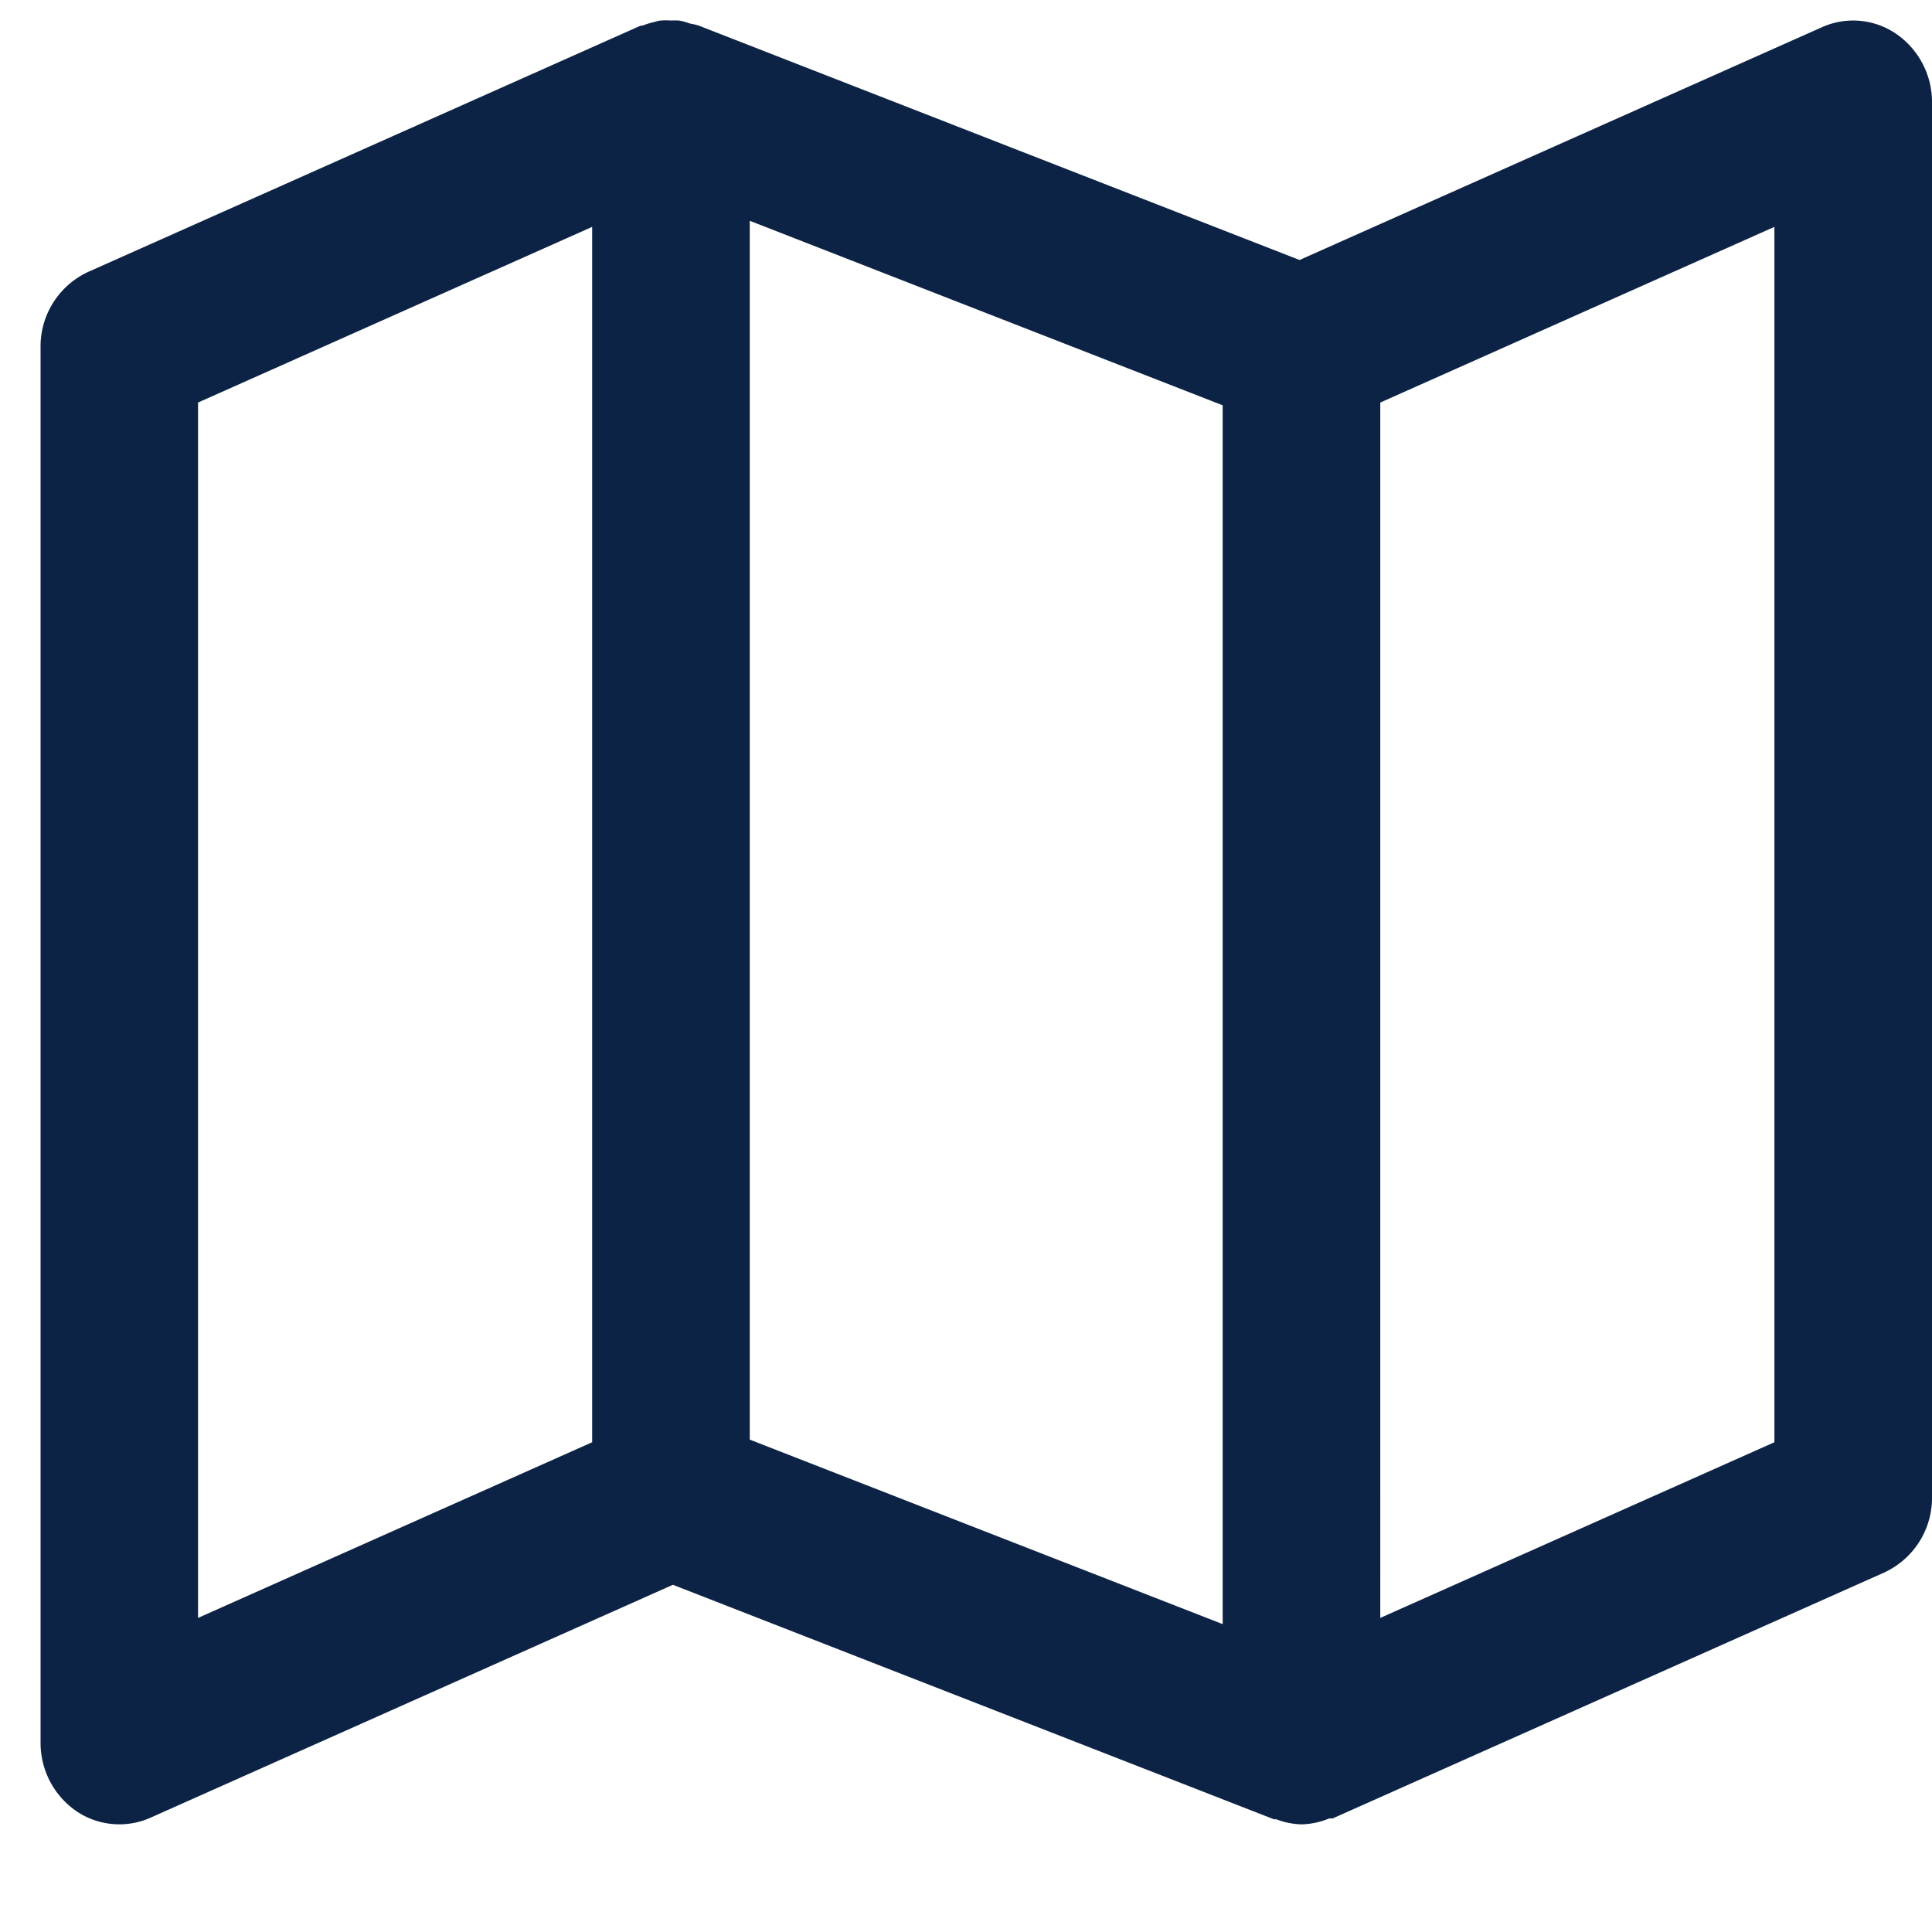 <svg width="14" height="14" xmlns="http://www.w3.org/2000/svg"><path d="M13.743.247a.552.552 0 0 0-.54-.05L9.417 1.884 5.062.185a.461.461 0 0 0-.061-.014.429.429 0 0 0-.08-.022.464.464 0 0 0-.059 0 .398.398 0 0 0-.073 0c-.021 0-.041.01-.063.014a.573.573 0 0 0-.071.023h-.013L.644 1.968a.595.595 0 0 0-.35.557v10.101a.6.6 0 0 0 .256.496.555.555 0 0 0 .54.05l3.786-1.688 4.355 1.699h.017c.059.023.12.035.183.037a.552.552 0 0 0 .201-.043h.025l3.997-1.782a.596.596 0 0 0 .346-.551V.743a.6.6 0 0 0-.257-.496zM1.435 2.917l2.856-1.273v8.807l-2.856 1.273V2.917zM5.433 1.6L8.86 2.937v8.832l-3.427-1.337V1.6zm7.425 8.851l-2.856 1.273V2.917l2.856-1.273v8.807z" fill="#0d2345"/></svg>